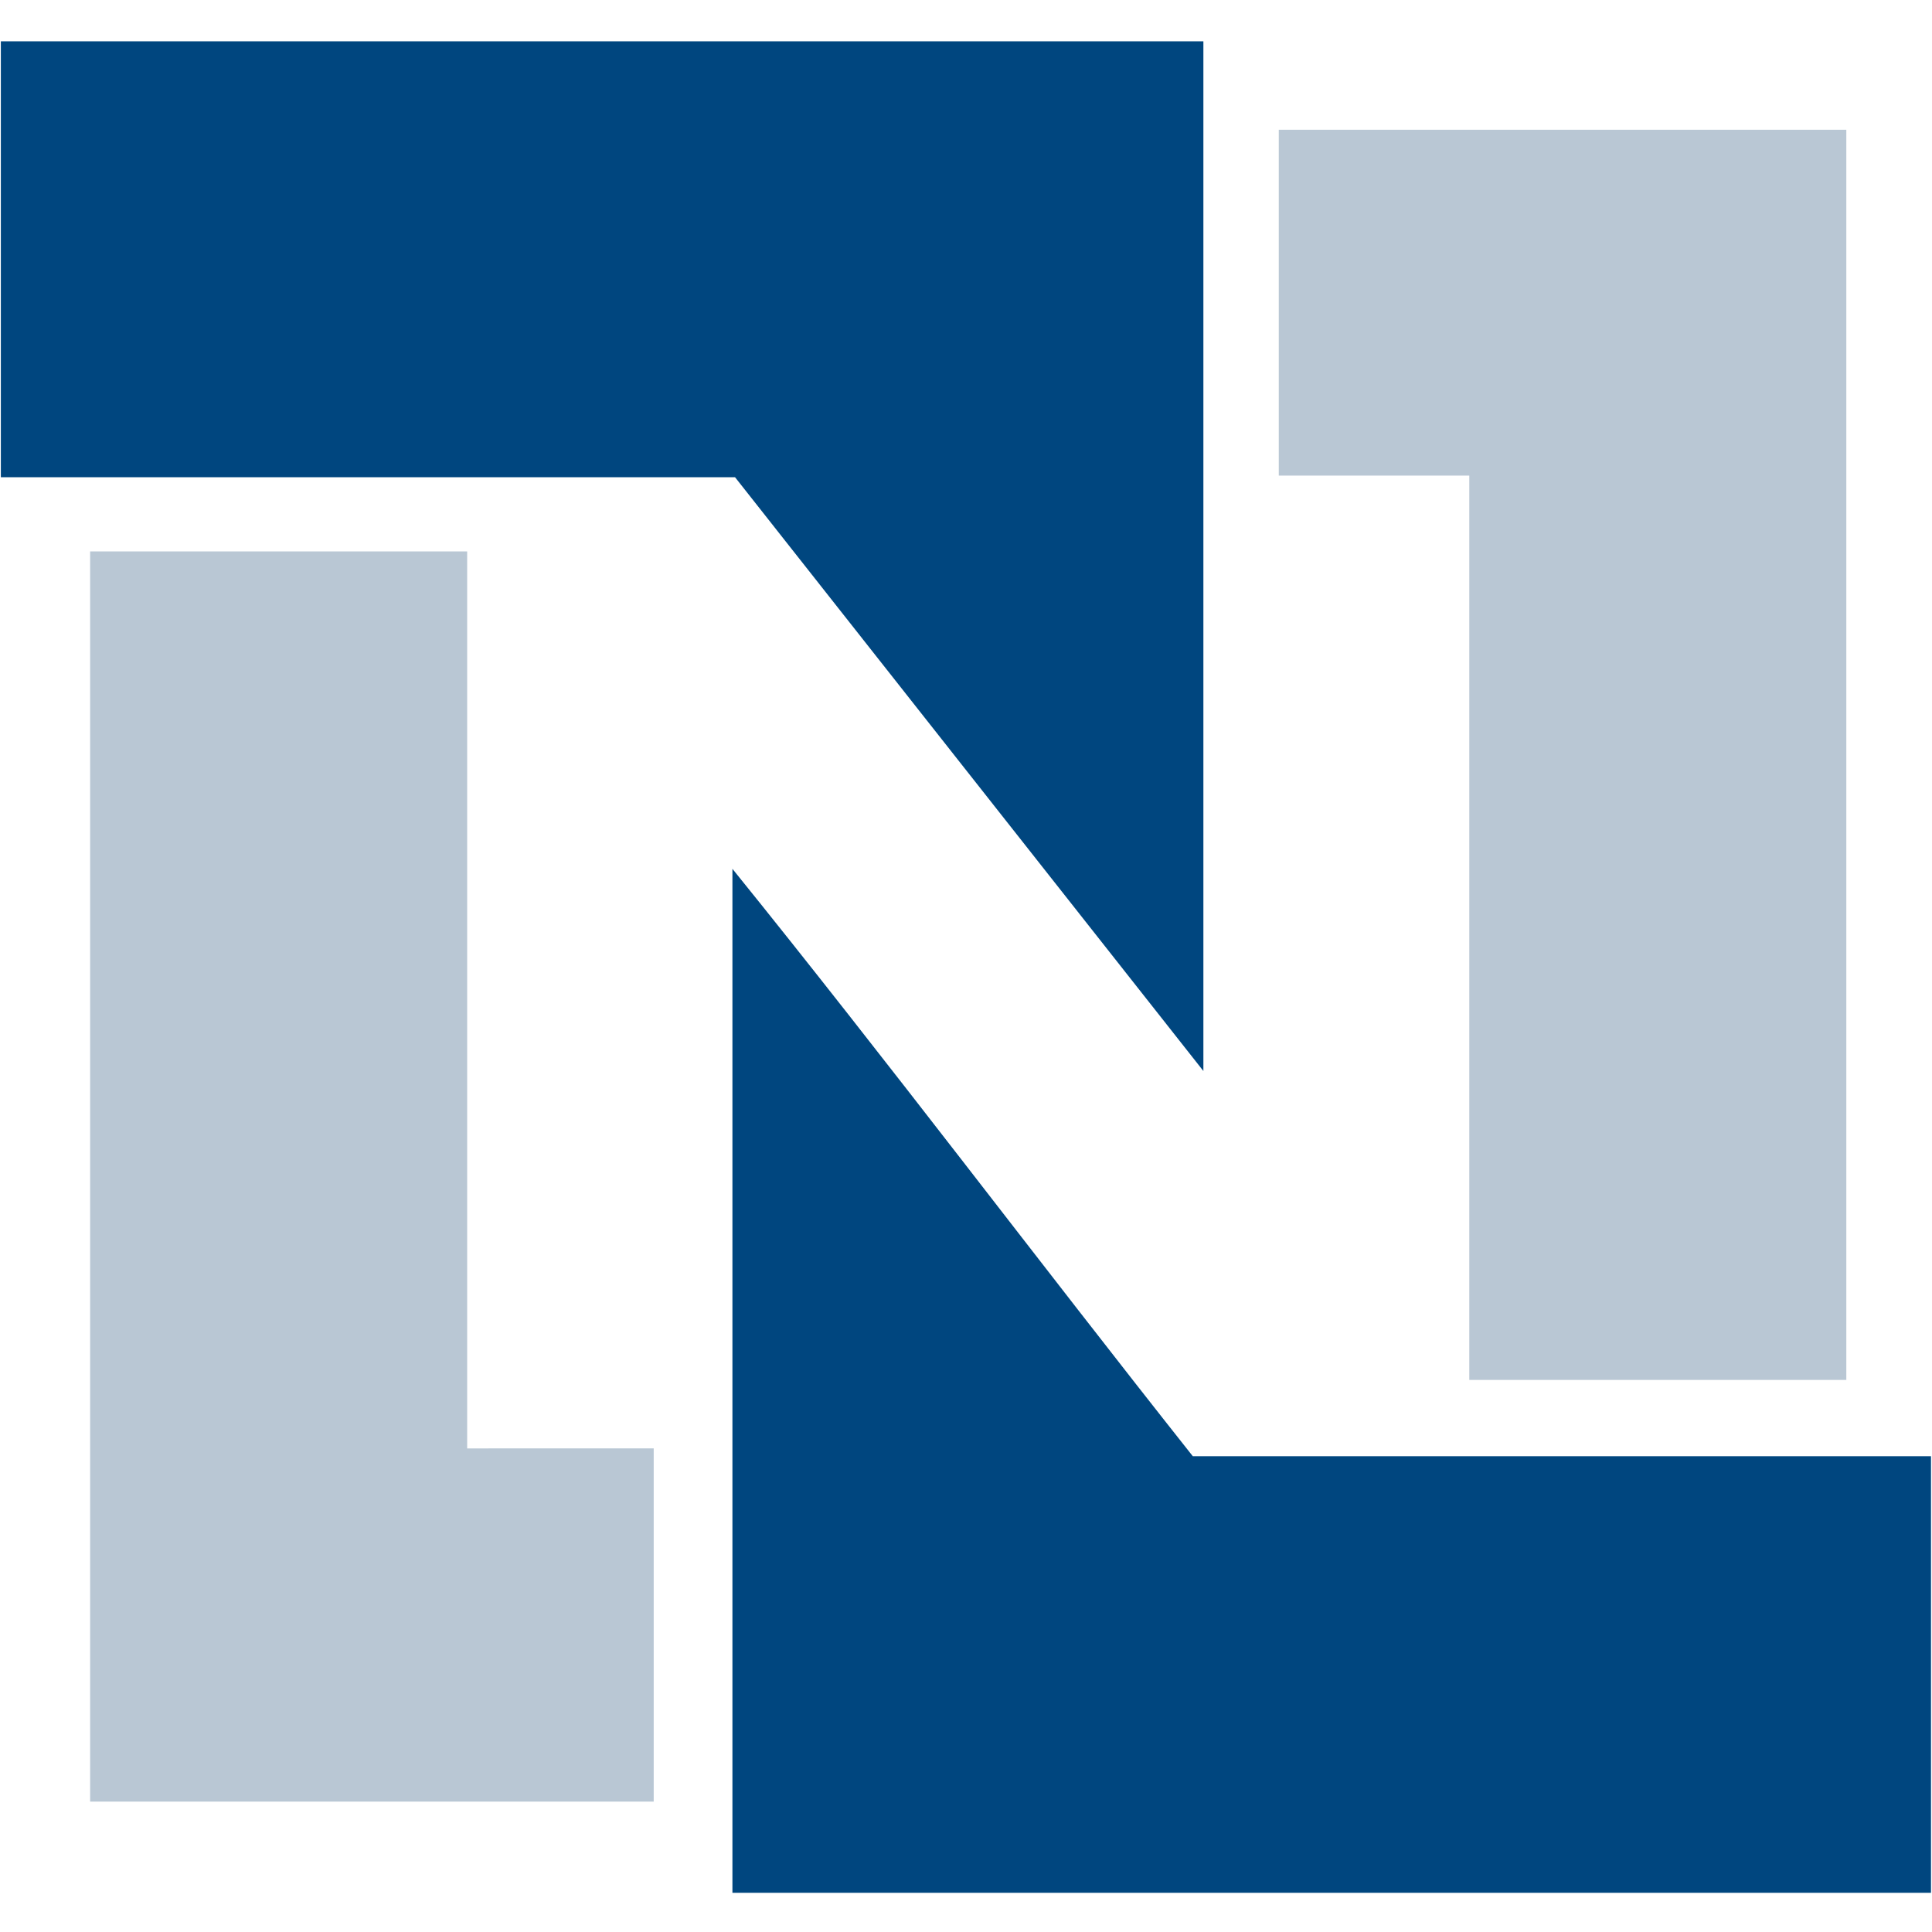 <?xml version="1.0" ?>
<svg xmlns="http://www.w3.org/2000/svg" viewBox="0 0 220.25 220.25" >
	<style>
		.black {fill:#000;}
		.dark {fill:#00467f;}
		.light {fill:#b9c7d4;}
	</style>
	<defs id="defs6">
		<clipPath id="clipPath64" clipPathUnits="userSpaceOnUse">
			<path id="path62" d="M 0.0,595.28 L 841.89,595.28 L 841.89,0.0 L 0.0,0.0 L 0.0,595.28"/>
		</clipPath>
	</defs>
	<g transform="translate(-152.5 -240.225)">
		<g transform="matrix(1.333,0,0,-1.333,0,793.707)" id="g10">
			<g transform="translate(114.476,411.681)" id="g54">
				<path id="path56" class="dark" style="fill-opacity:1;fill-rule:evenodd;stroke:none" d="M 0.0,0.0 L 102.844,0.0 L 102.844,-88.061 L 62.792,-37.281 L -7.10543e-15,-37.281 L 0.0,0.0"/>
			</g>
			<g id="g58">
				<g clip-path="url(#clipPath64)" id="g60">
					<g transform="translate(177.042,340.911)" id="g66">
						<path id="path68" class="dark" style="fill-opacity:1;fill-rule:evenodd;stroke:none" d="M 0.0,0.0 C 13.353,-16.517 26.167,-33.571 39.372,-50.234 L 102.504,-50.234 L 102.504,-87.57 L 0.0,-87.57 L 0.0,0.0"/>
					</g>
					<g transform="translate(223.768,374.541)" id="g70">
						<path id="path72" class="light" style="fill-opacity:1;fill-rule:evenodd;stroke:none" d="M 0.0,0.0 L 0.0,29.577 L 48.537,29.577 L 48.537,-77.34 L 16.293,-77.34 L 16.293,0.0 L 0.0,0.0"/>
					</g>
					<g transform="translate(154.357,368.055)" id="g74">
						<path id="path76" class="light" style="fill-opacity:1;fill-rule:evenodd;stroke:none" d="M 0.0,0.0 L 0.0,-76.711 C 5.099,-76.711 10.675,-76.711 15.953,-76.708 L 15.953,-106.917 L -32.245,-106.917 L -32.245,0.0 L 0.0,0.0"/>
					</g>
				</g>
			</g>
		</g>
	</g>
</svg>

